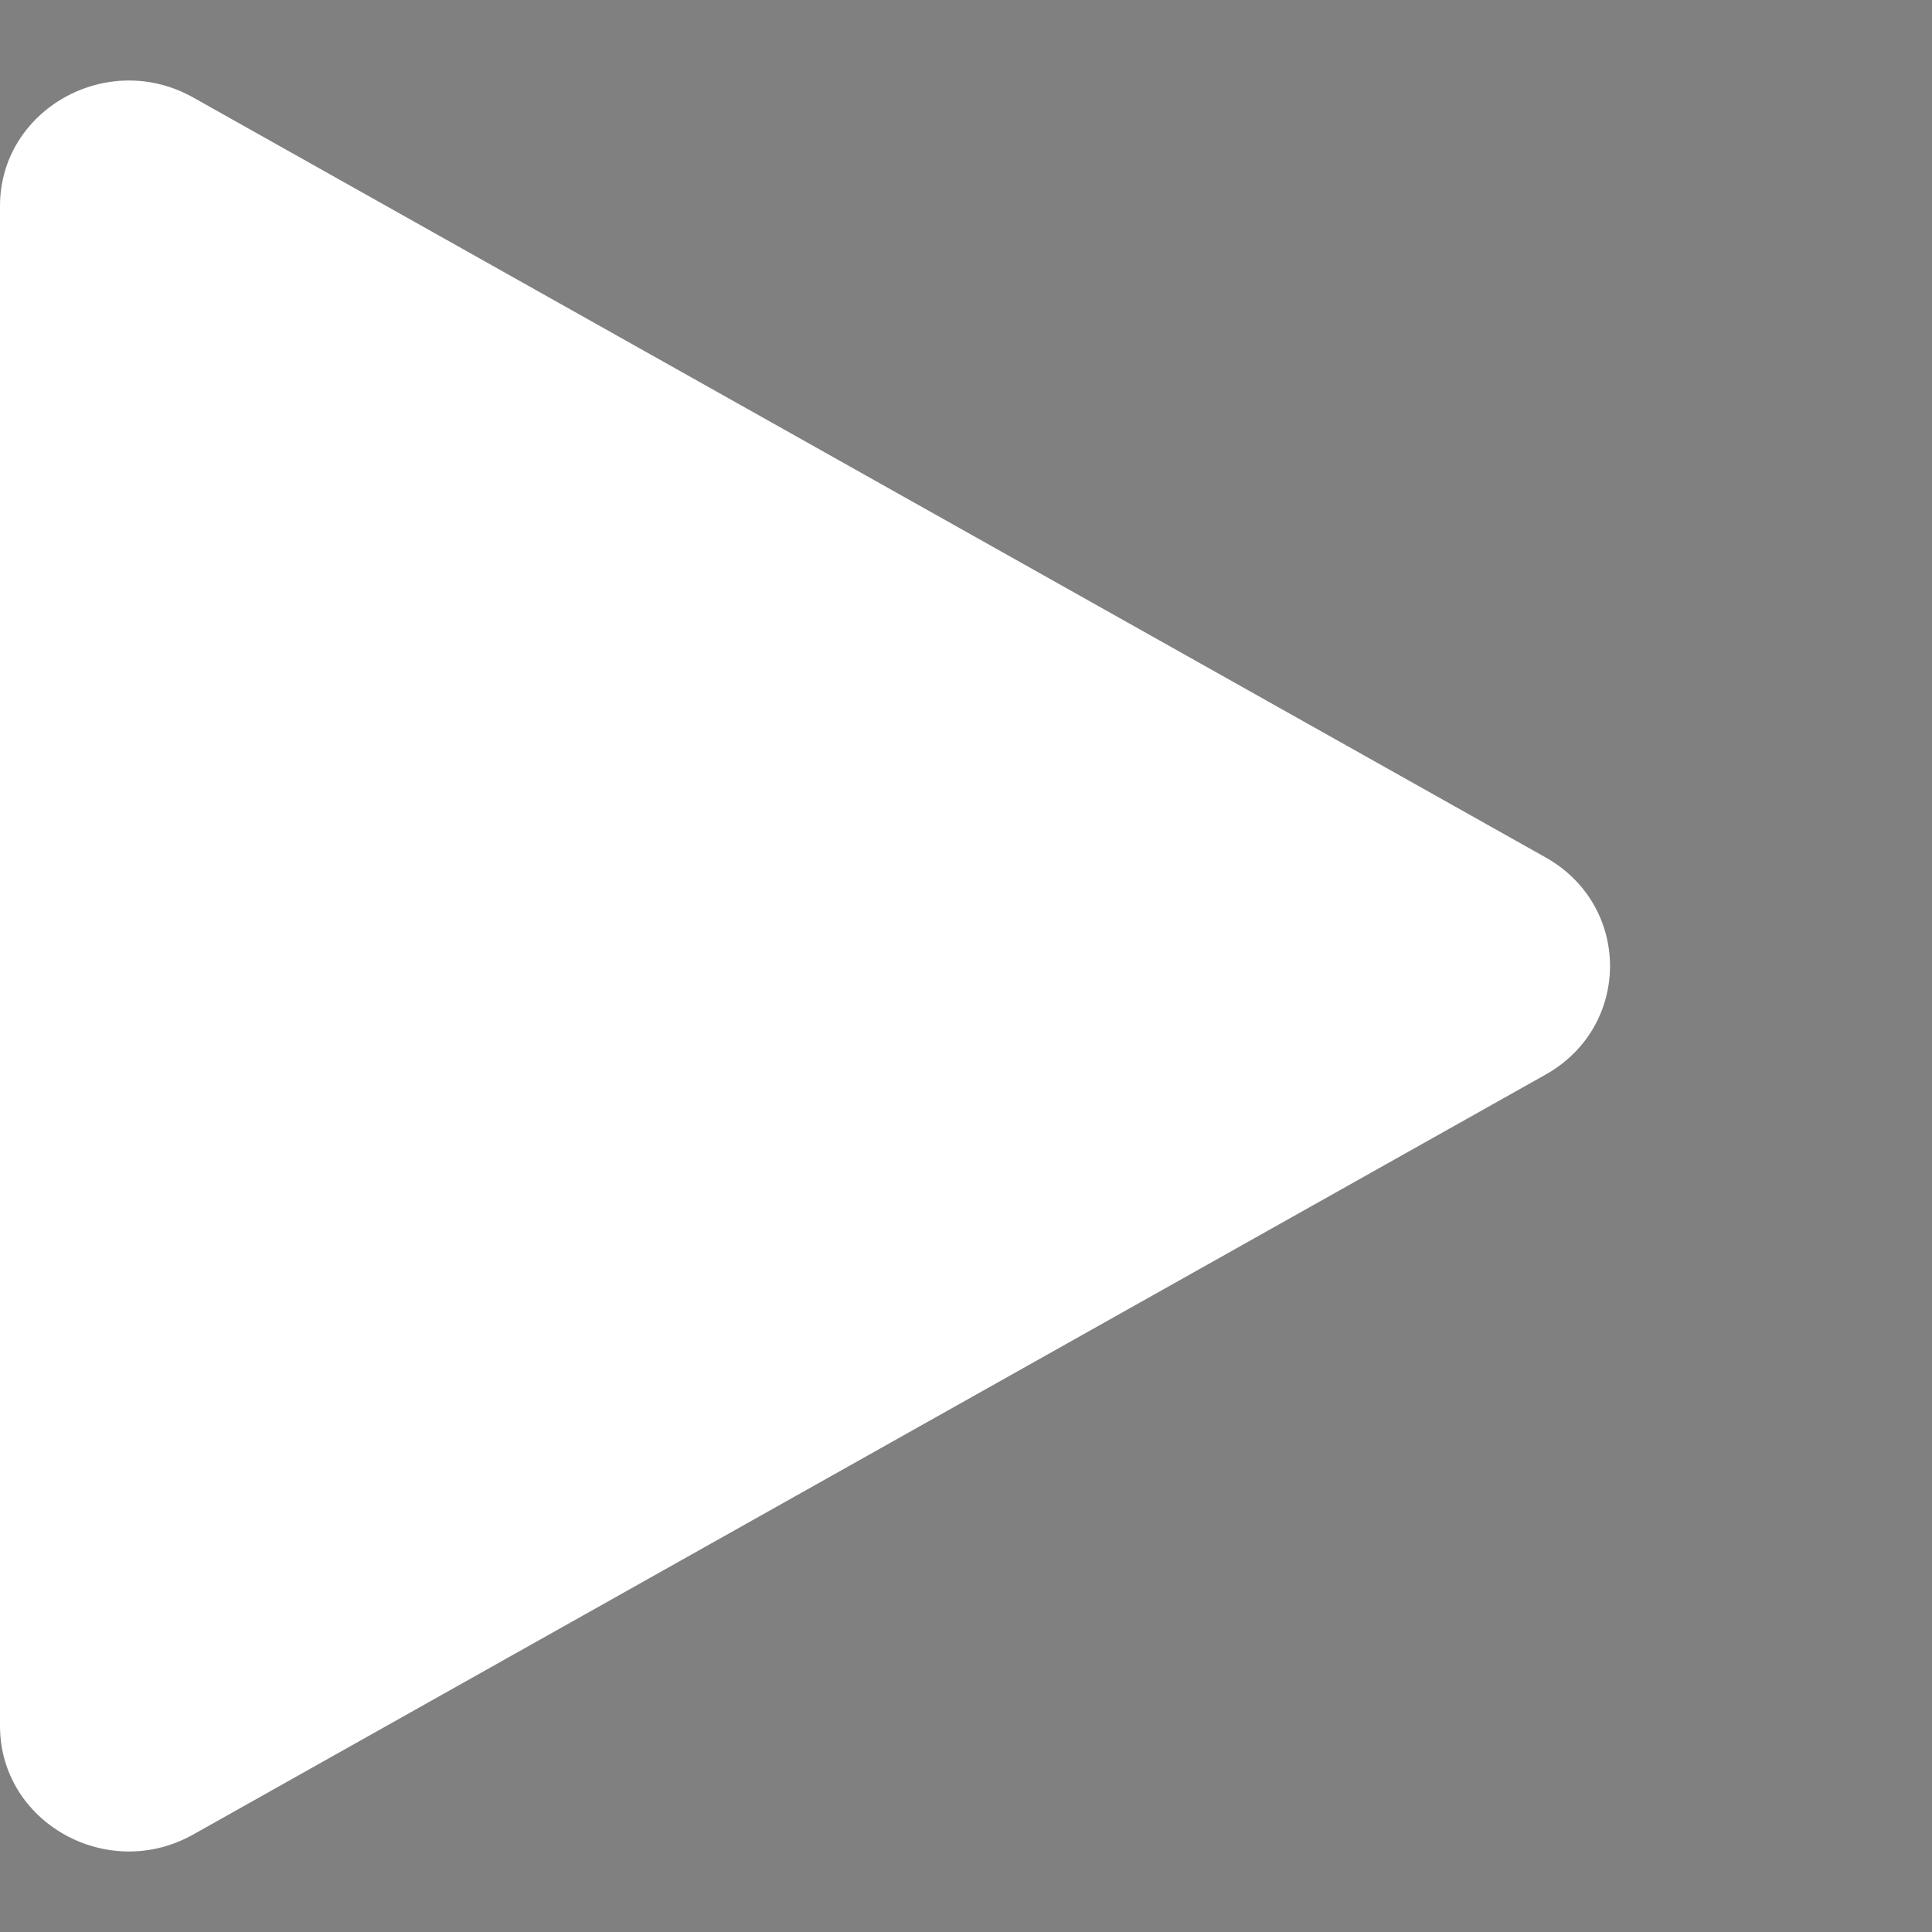 <svg width="24" height="24" viewBox="0 0 24 24" fill="none" xmlns="http://www.w3.org/2000/svg">
<rect x="0" y="0" width="24" height="24" fill="#808080" stroke="none"/>
<path d="M15.24 14.327C15.587 14.533 15.587 15.05 15.24 15.257L9.78 18.511C9.433 18.717 9 18.459 9 18.046L9 11.538C9 11.124 9.433 10.866 9.78 11.073L15.24 14.327Z" fill="black"/>
<path d="M19.2 10.651C20.267 11.251 20.267 12.749 19.2 13.349L2.4 22.789C1.333 23.388 9.61469e-07 22.639 1.01387e-06 21.44L1.83918e-06 2.56C1.89158e-06 1.361 1.333 0.612 2.4 1.211L19.2 10.651Z" fill="white"/>
</svg>
